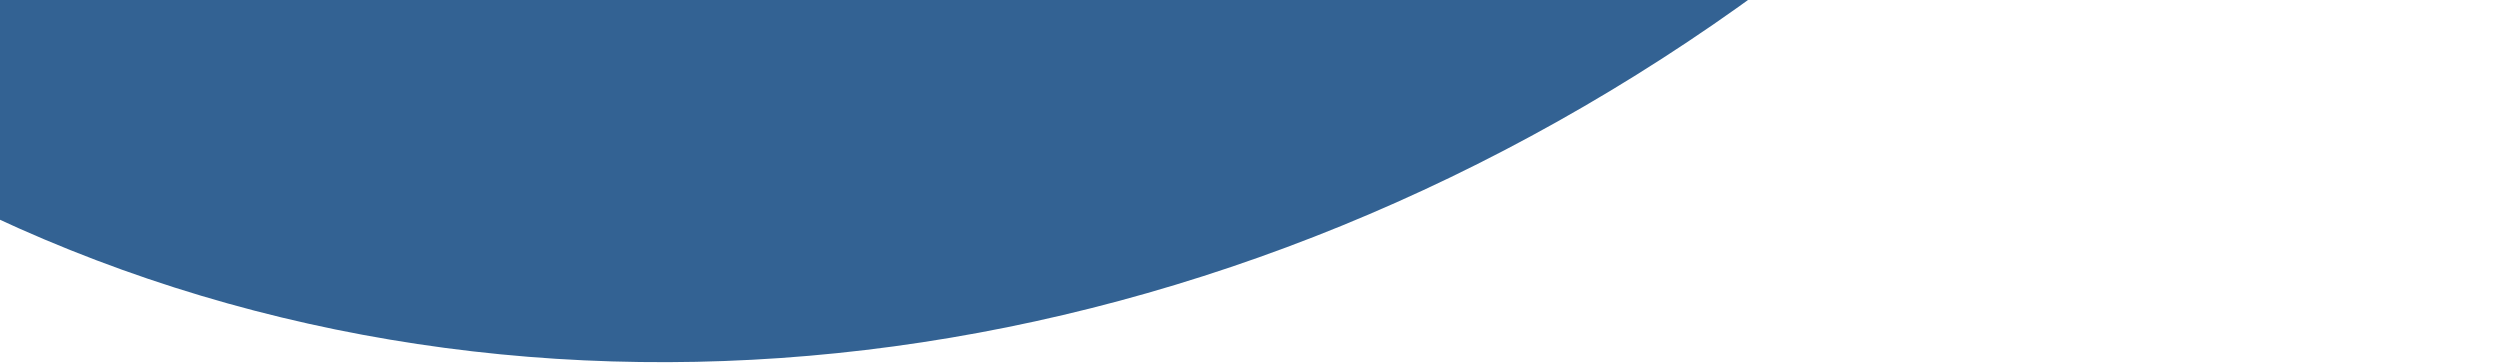 <svg width="1774" height="258" viewBox="0 0 1774 258" fill="none" xmlns="http://www.w3.org/2000/svg">
<path d="M1773.88 -683.216C1295.69 -30.153 138.4 -6.364 133.62 -413.459C132.095 -495.864 189.023 -568.183 253.484 -585.674C48.708 -609.909 -315.783 -417.004 -426.027 -197.742C120.293 558.6 1335.7 354.408 1773.88 -683.216Z" fill="#336293"/>
</svg>
